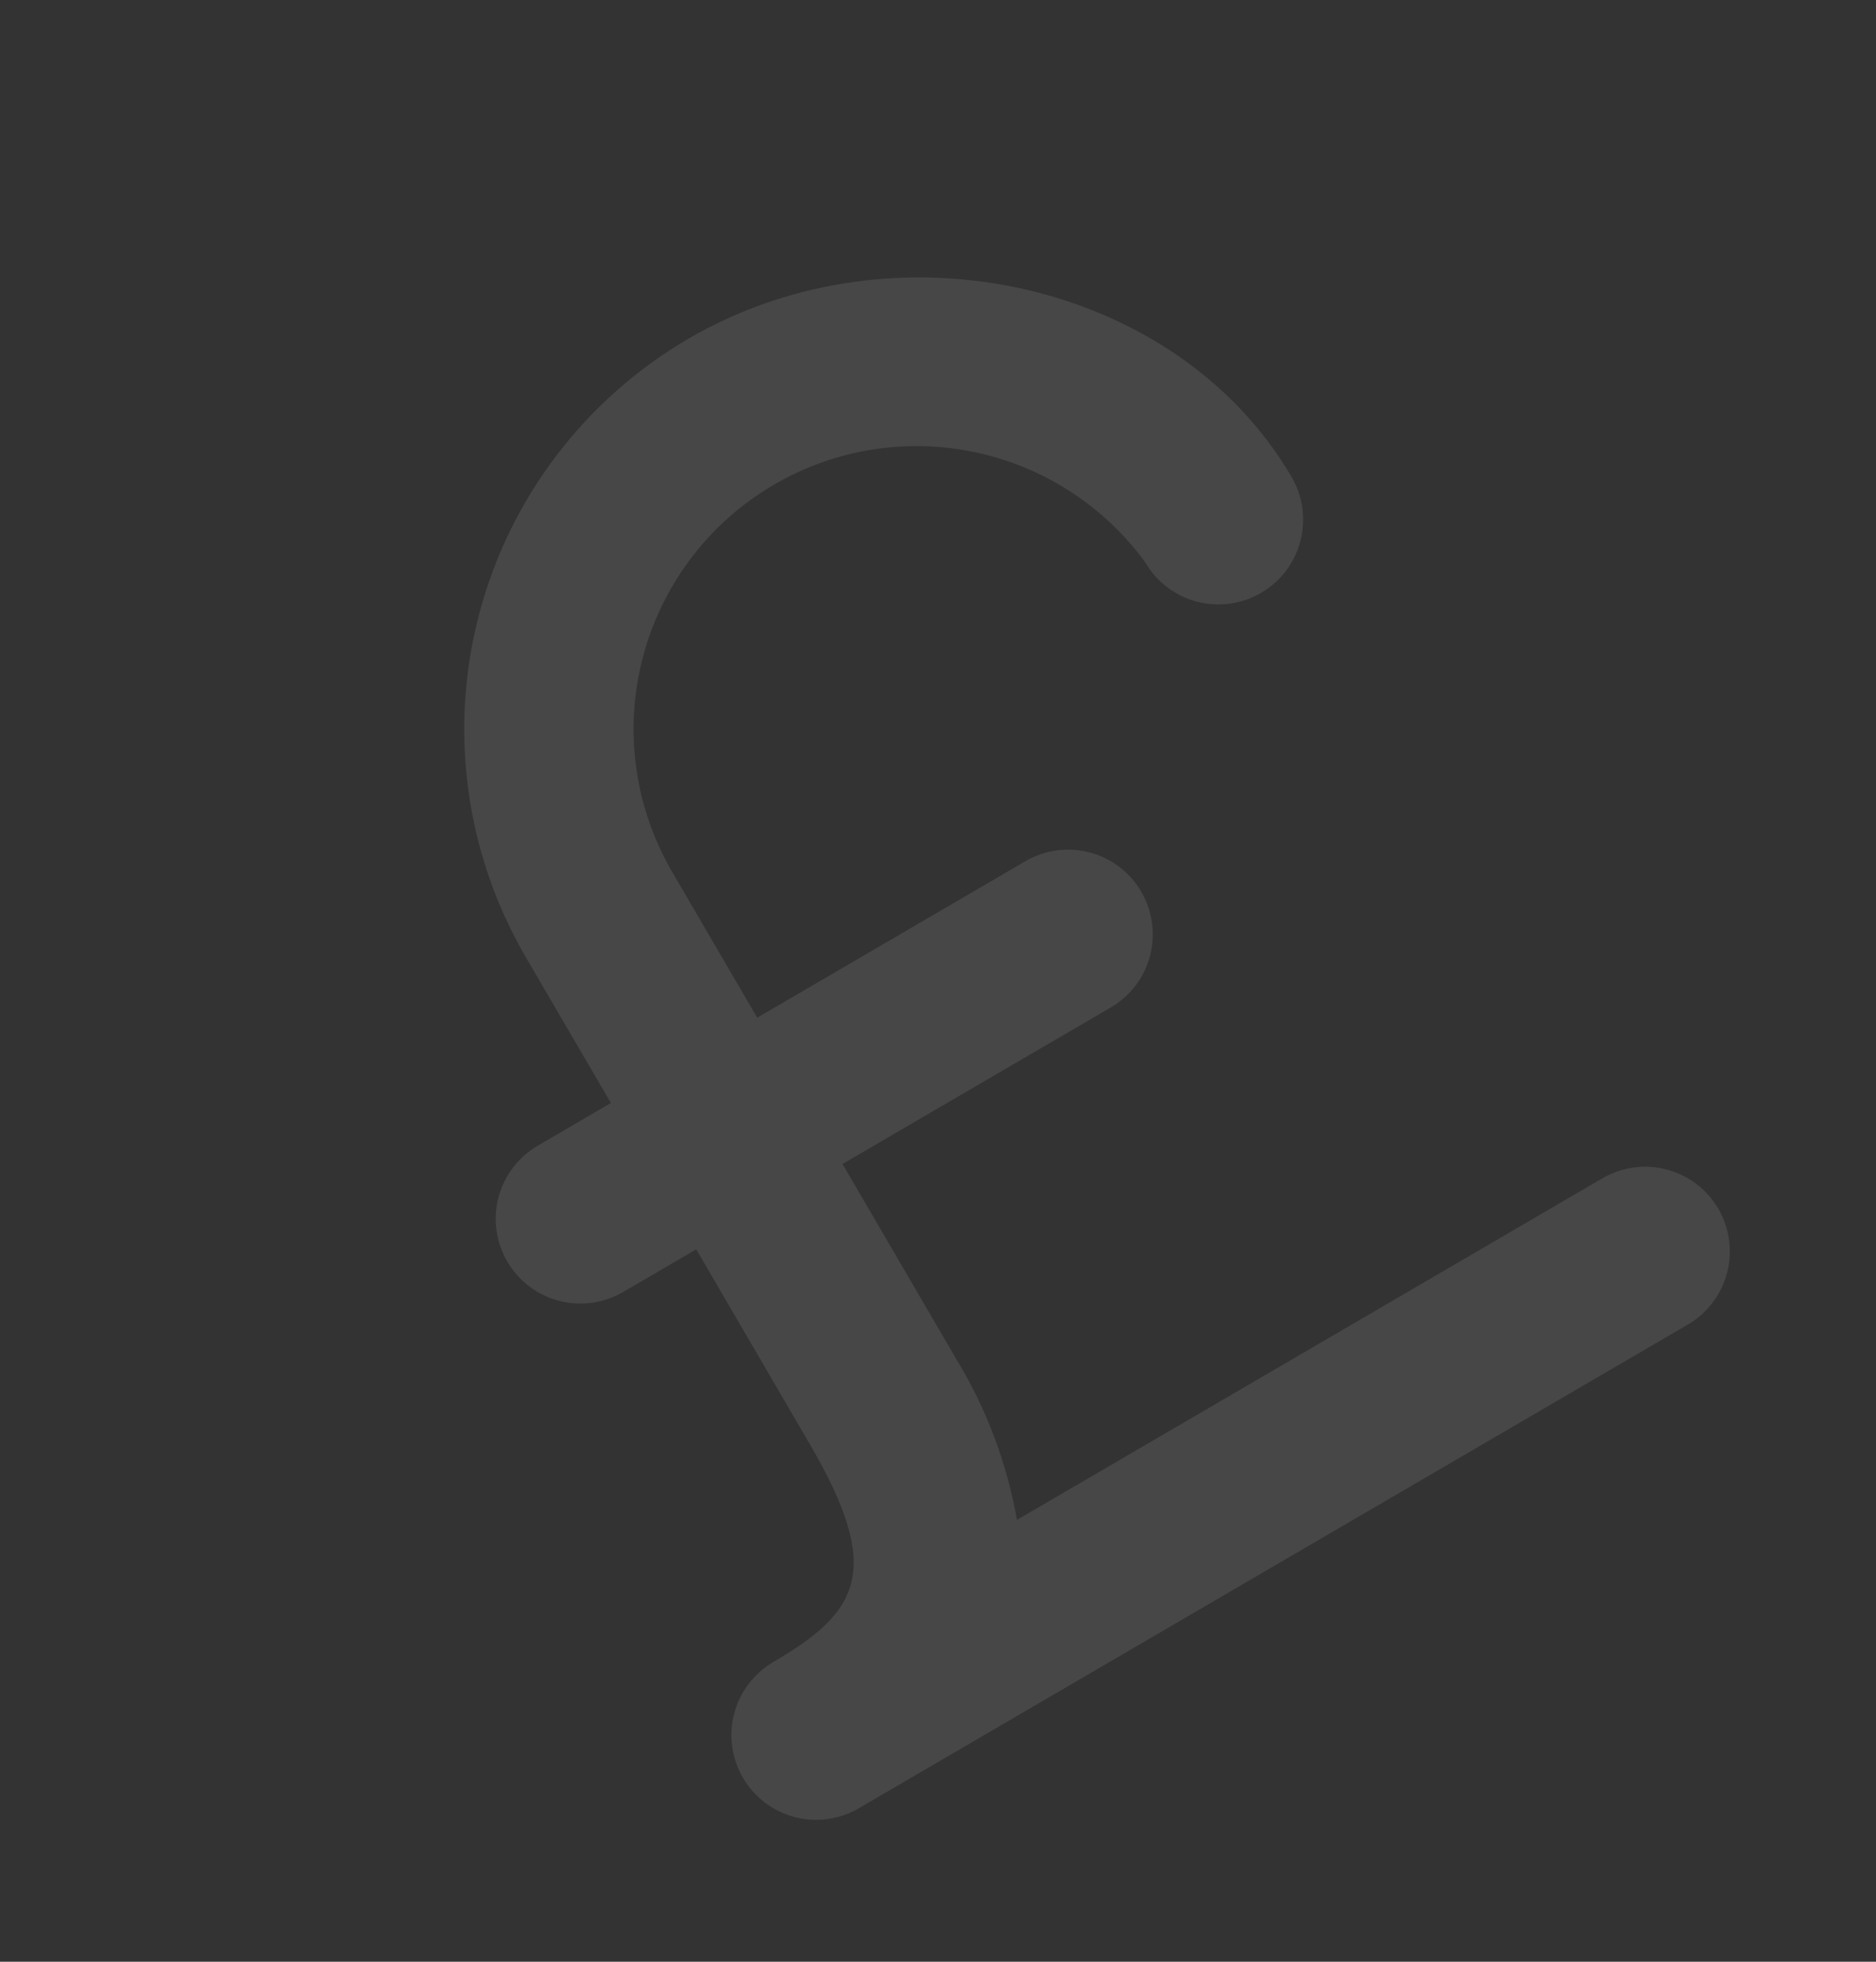 <svg width="22" height="23" viewBox="0 0 22 23" fill="none" xmlns="http://www.w3.org/2000/svg">
  <rect x="0" y="0" width="22" height="23" fill="#333333" stroke="none"/>
  <g clip-path="url(#clip0_1_29059)">
    <path d="M18.793 13.814L11.926 17.82C11.808 17.153 11.567 16.513 11.215 15.935L9.88 13.647L13.026 11.812C13.253 11.68 13.419 11.462 13.486 11.207C13.553 10.953 13.516 10.682 13.383 10.454C13.251 10.227 13.033 10.061 12.778 9.994C12.524 9.927 12.253 9.964 12.025 10.097L8.88 11.932L7.879 10.216C7.452 9.48 7.323 8.609 7.52 7.782C7.717 6.954 8.223 6.234 8.936 5.769C9.648 5.305 10.511 5.131 11.348 5.285C12.184 5.438 12.93 5.907 13.431 6.594C13.564 6.822 13.781 6.987 14.036 7.054C14.291 7.121 14.562 7.084 14.789 6.951C15.017 6.819 15.182 6.601 15.249 6.346C15.316 6.092 15.28 5.821 15.147 5.593C13.814 3.309 10.507 2.551 8.07 3.973C6.858 4.682 5.976 5.842 5.619 7.2C5.261 8.558 5.457 10.003 6.163 11.217L7.164 12.932L6.306 13.433C6.079 13.565 5.913 13.783 5.846 14.038C5.779 14.293 5.816 14.563 5.949 14.791C6.081 15.018 6.299 15.184 6.554 15.251C6.808 15.318 7.079 15.281 7.307 15.148L8.165 14.648L9.499 16.936C10.361 18.413 10.078 18.897 9.07 19.485C8.843 19.618 8.677 19.836 8.61 20.09C8.543 20.345 8.58 20.616 8.713 20.844C8.845 21.071 9.063 21.236 9.318 21.304C9.572 21.371 9.843 21.334 10.071 21.201L19.793 15.53C20.021 15.397 20.186 15.18 20.253 14.925C20.32 14.67 20.283 14.399 20.151 14.172C20.018 13.944 19.8 13.779 19.546 13.712C19.291 13.645 19.02 13.682 18.793 13.814Z" fill="white" fill-opacity="0.1"/>
  </g>
  <defs>
    <clipPath id="clip0_1_29059">
      <rect width="15.89" height="15.89" fill="white" transform="translate(0.063 8.643) rotate(-30.255)"/>
    </clipPath>
  </defs>
</svg>